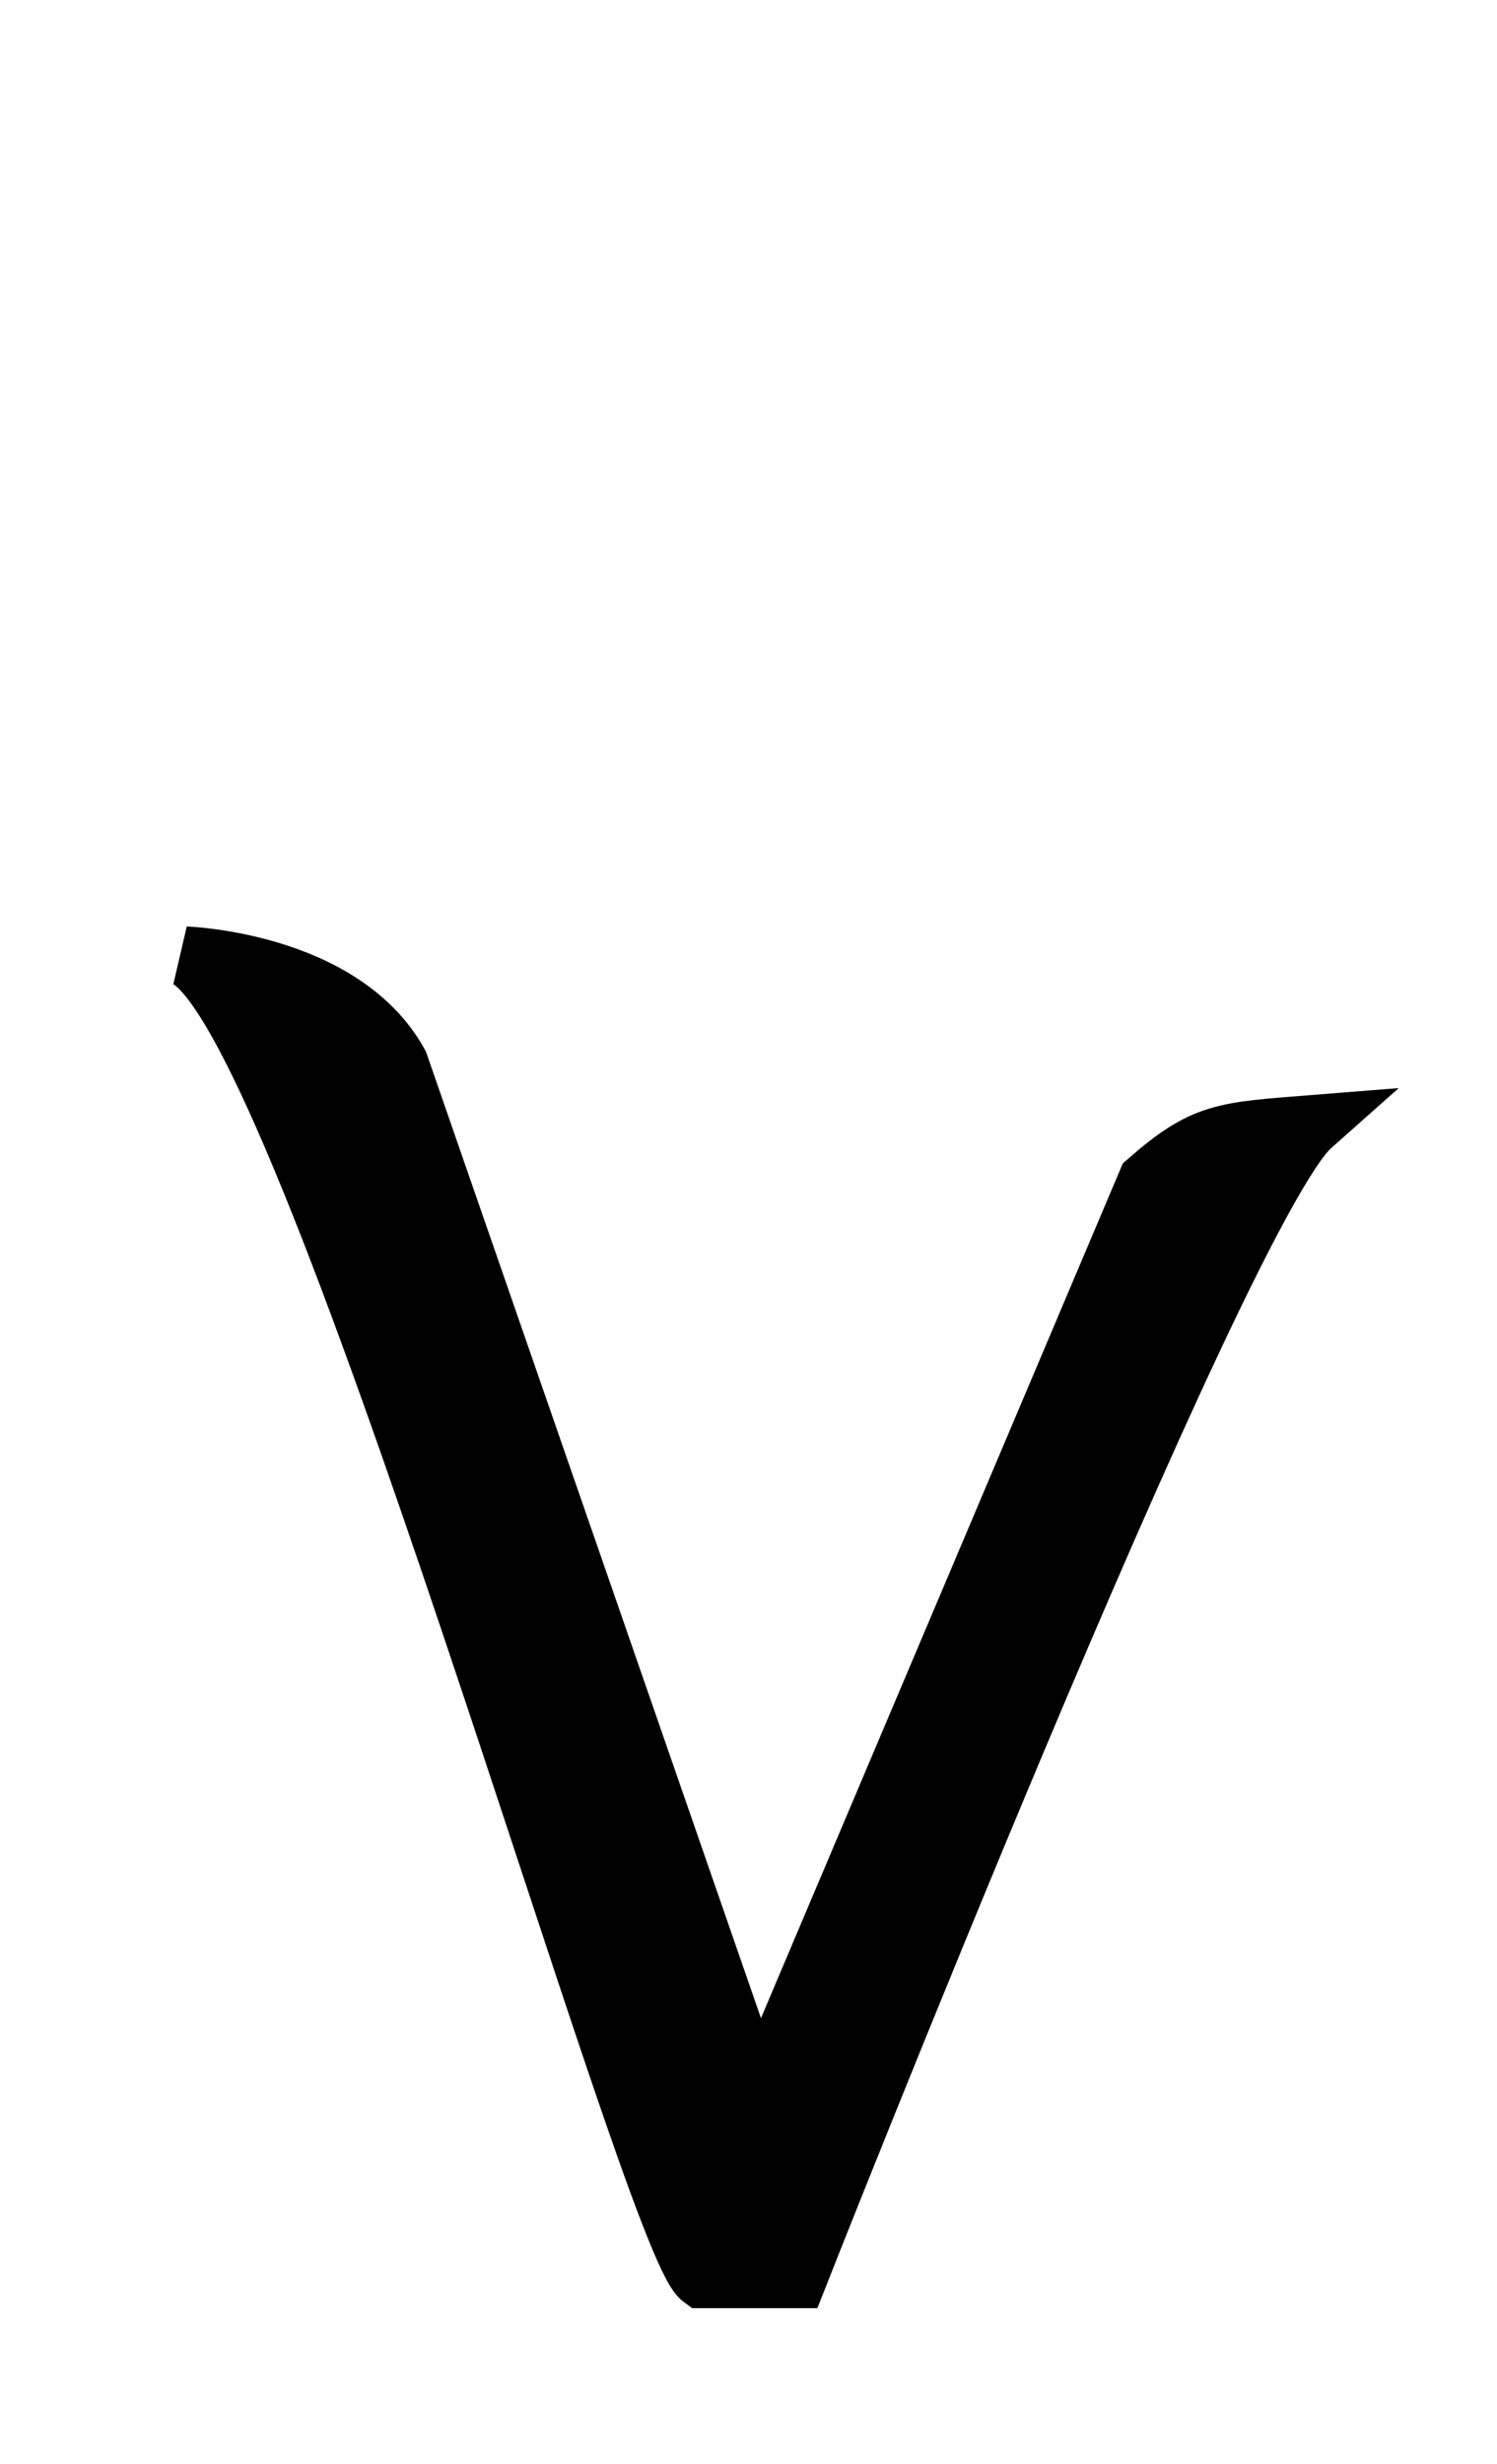 <svg xmlns="http://www.w3.org/2000/svg" width="32.224" height="53" fill="currentcolor"
    stroke="currentcolor" stroke-width="1.3">
    <path
        d="M3.998 20.579C6.682 21.788 14.014 48.207 15.11 49h2.042s9.07-23.017 11.073-24.793c-1.89.15-2.305.15-3.515 1.209l-8.39 19.805-7.748-22.337c-1.21-2.192-4.574-2.305-4.574-2.305z" />
</svg>